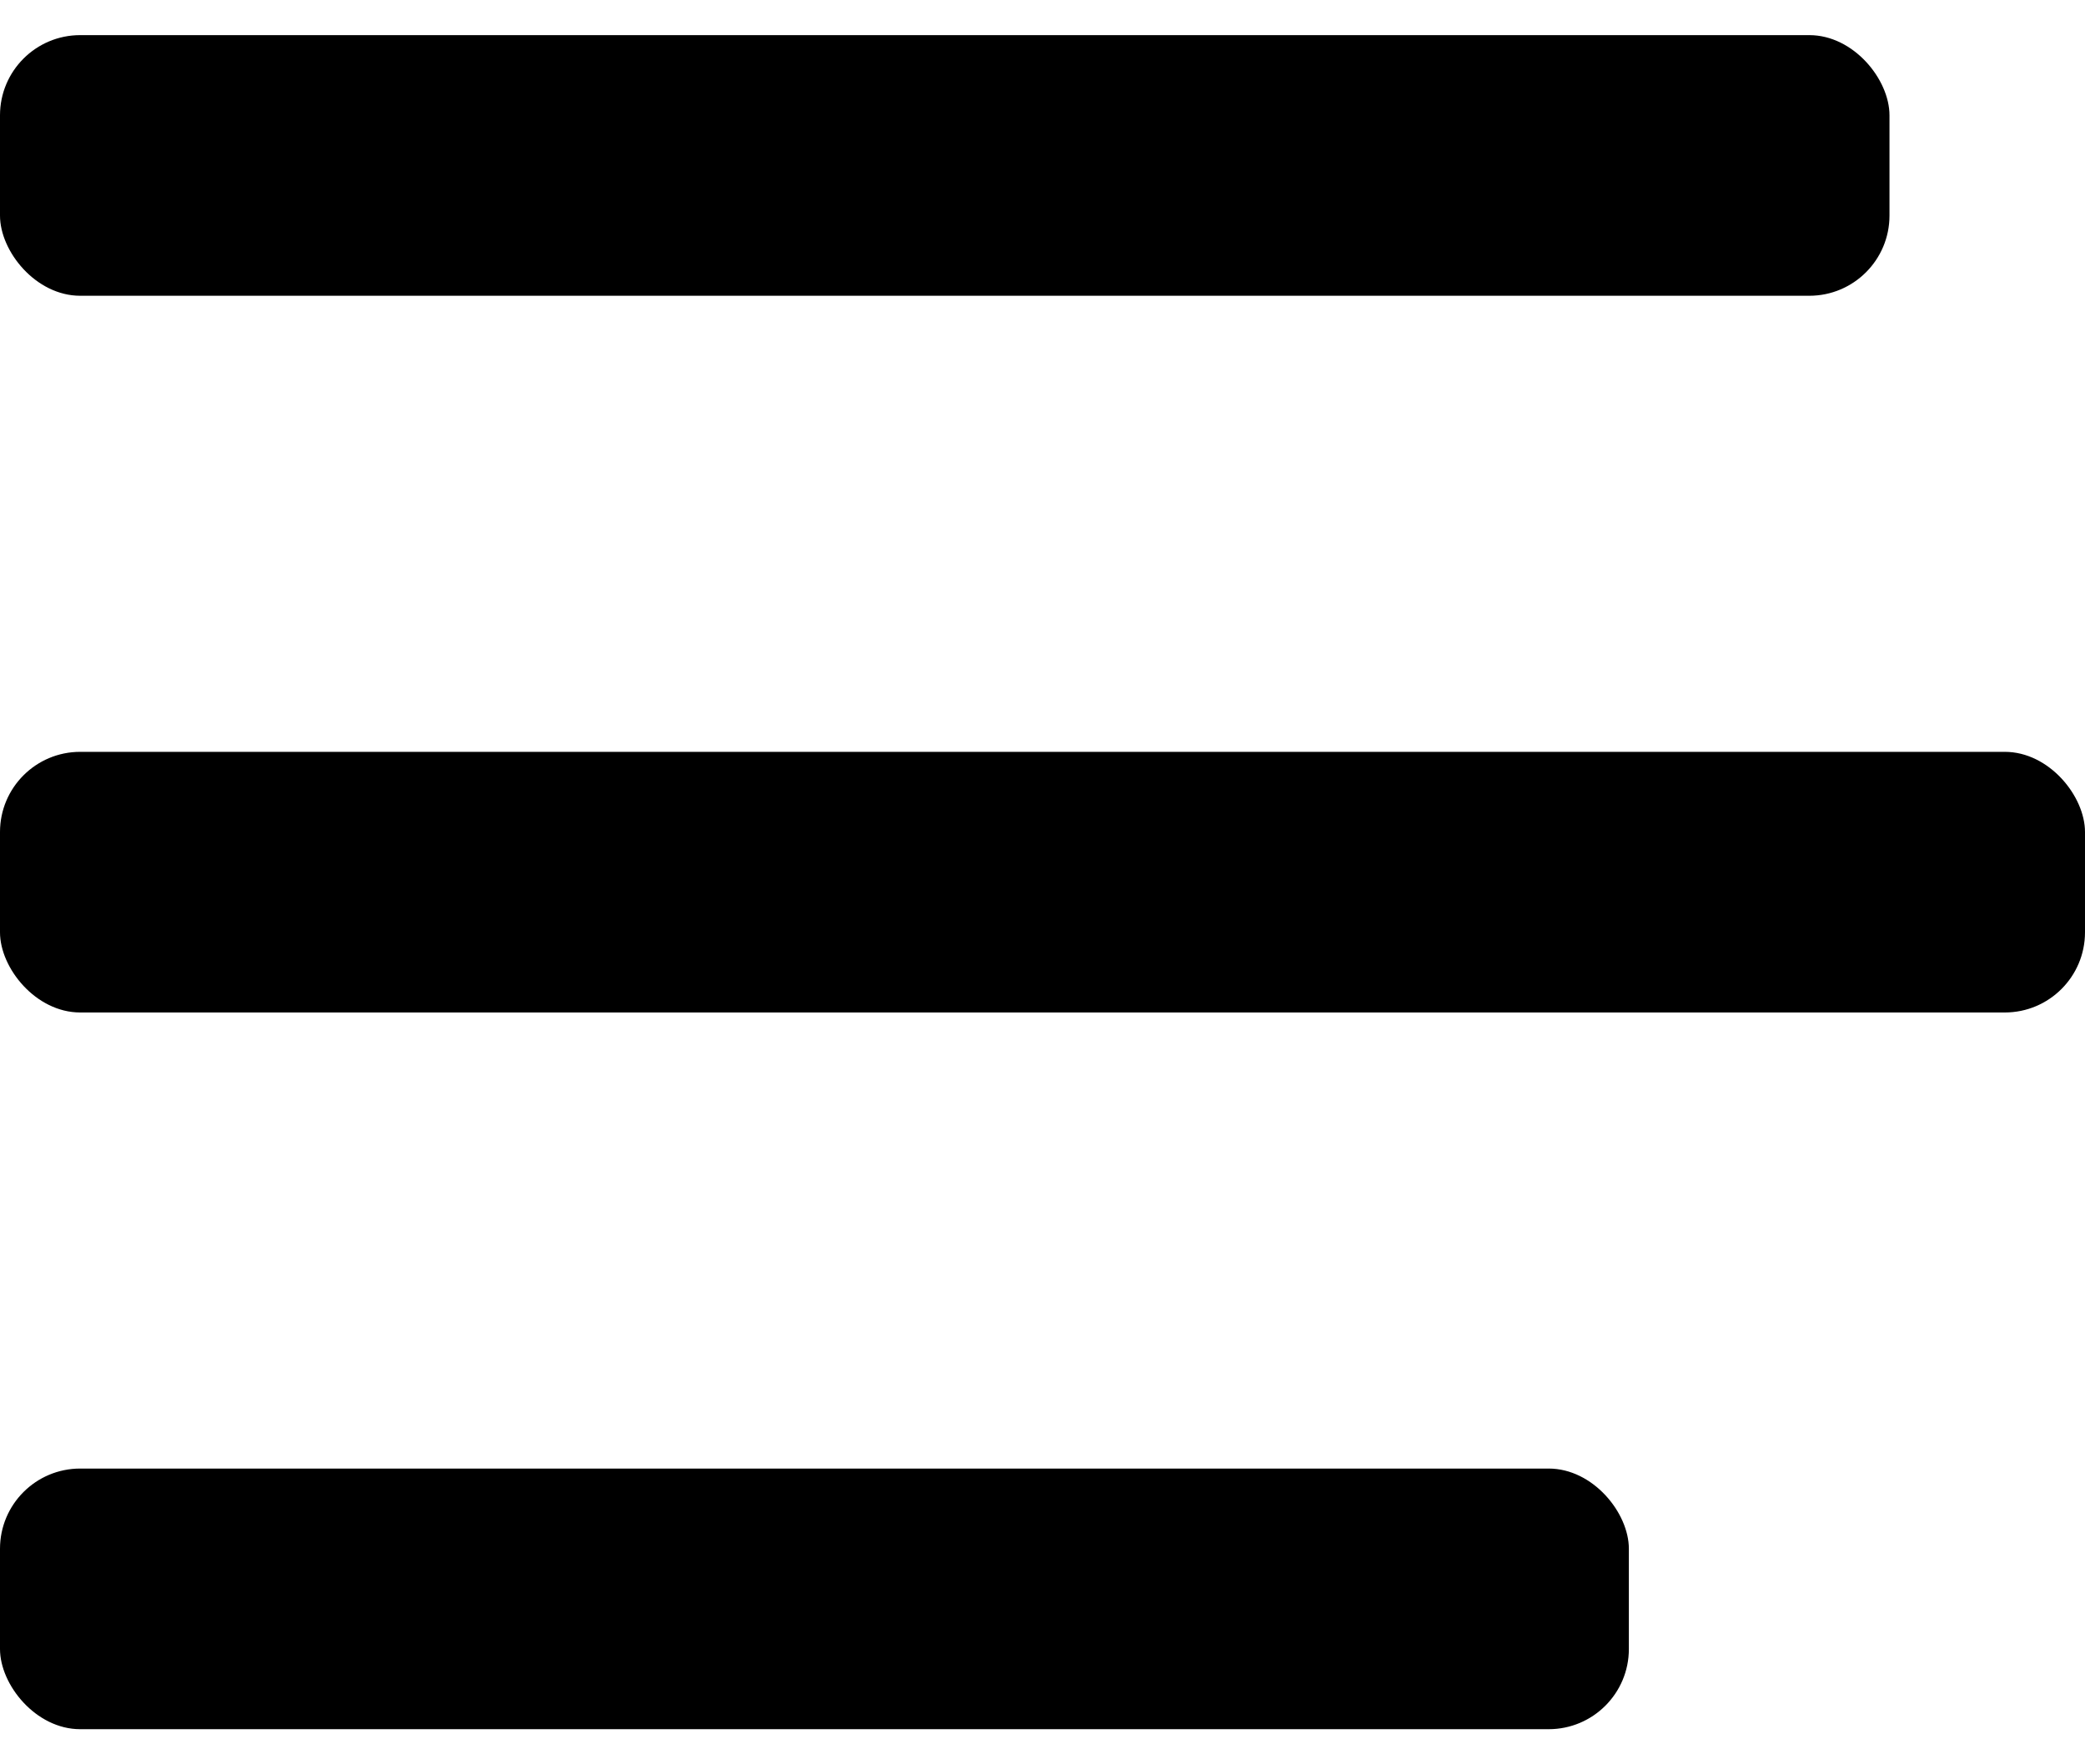 <svg width="26" height="22" viewBox="0 0 26 22" fill="none" xmlns="http://www.w3.org/2000/svg">
<rect y="0.438" width="23.562" height="3.25" rx="1" fill="black"/>
<rect y="9.375" width="26" height="3.25" rx="1" fill="black"/>
<rect y="18.312" width="20.312" height="3.25" rx="1" fill="black"/>
</svg>
